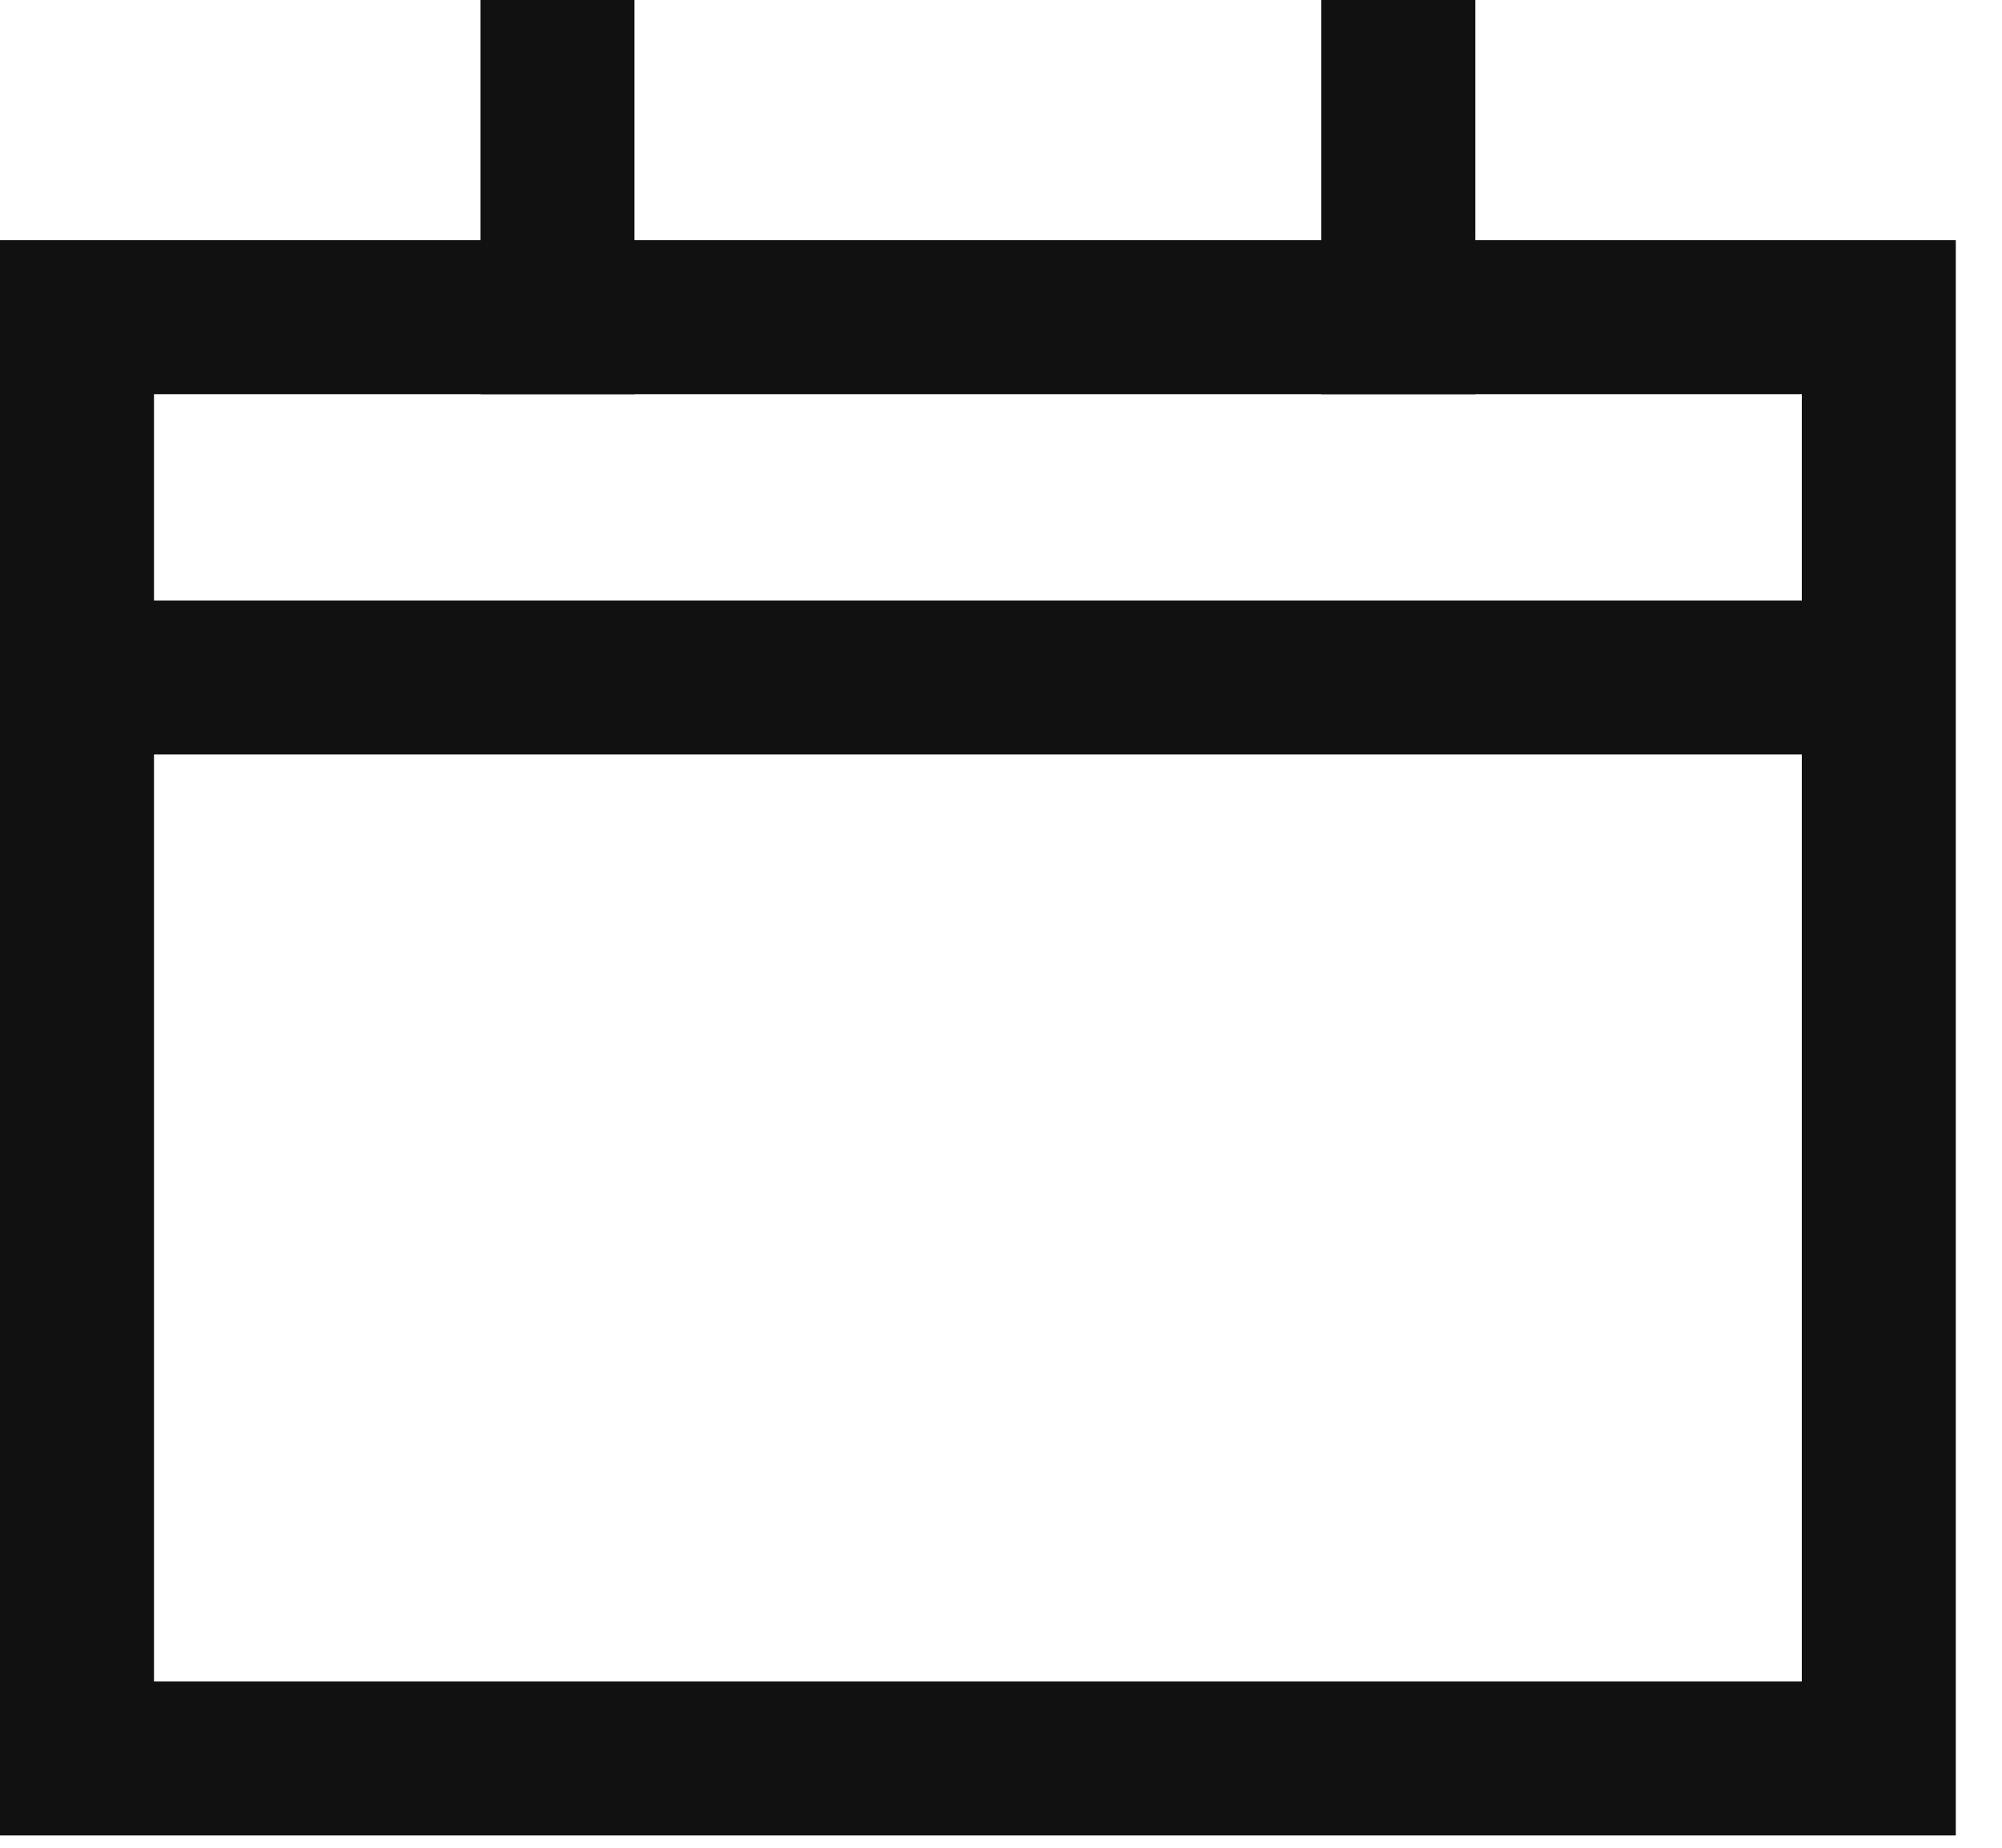 <?xml version="1.0" encoding="UTF-8"?>
<svg width="26px" height="24px" viewBox="0 0 26 24" version="1.1"
    xmlns="http://www.w3.org/2000/svg">
    <title>calendar-event-create</title>
    <defs>
        <filter id="filter-1">
            <feColorMatrix in="SourceGraphic" type="matrix"
                values="0 0 0 0 0.247 0 0 0 0 0.682 0 0 0 0 0.165 0 0 0 1 0"></feColorMatrix>
        </filter>
    </defs>
    <g id="GoalOne" stroke="none" stroke-width="1" fill="none" fill-rule="evenodd">
        <g id="GoalOne-2.1" transform="translate(-304, -566)">
            <g id="Group-13" transform="translate(30, 520)">
                <g id="calendar-event-create" transform="translate(0, 33)"
                    filter="url(#filter-1)">
                    <g transform="translate(275, 14)">
                        <line x1="23.4" y1="7.8" x2="0" y2="7.8" id="Path"
                            stroke="#111111" stroke-width="2"></line>
                        <rect id="Rectangle" stroke="#111111" stroke-width="2"
                            stroke-linecap="square" x="0" y="3.12" width="23.4"
                            height="18.72"></rect>
                        <line x1="6.24" y1="0" x2="6.24" y2="3.12" id="Path"
                            stroke="#111111" stroke-width="2" stroke-linecap="square"></line>
                        <line x1="17.16" y1="0" x2="17.16" y2="3.12" id="Path"
                            stroke="#111111" stroke-width="2" stroke-linecap="square"></line>
                    </g>
                </g>
            </g>
        </g>
    </g>
</svg>